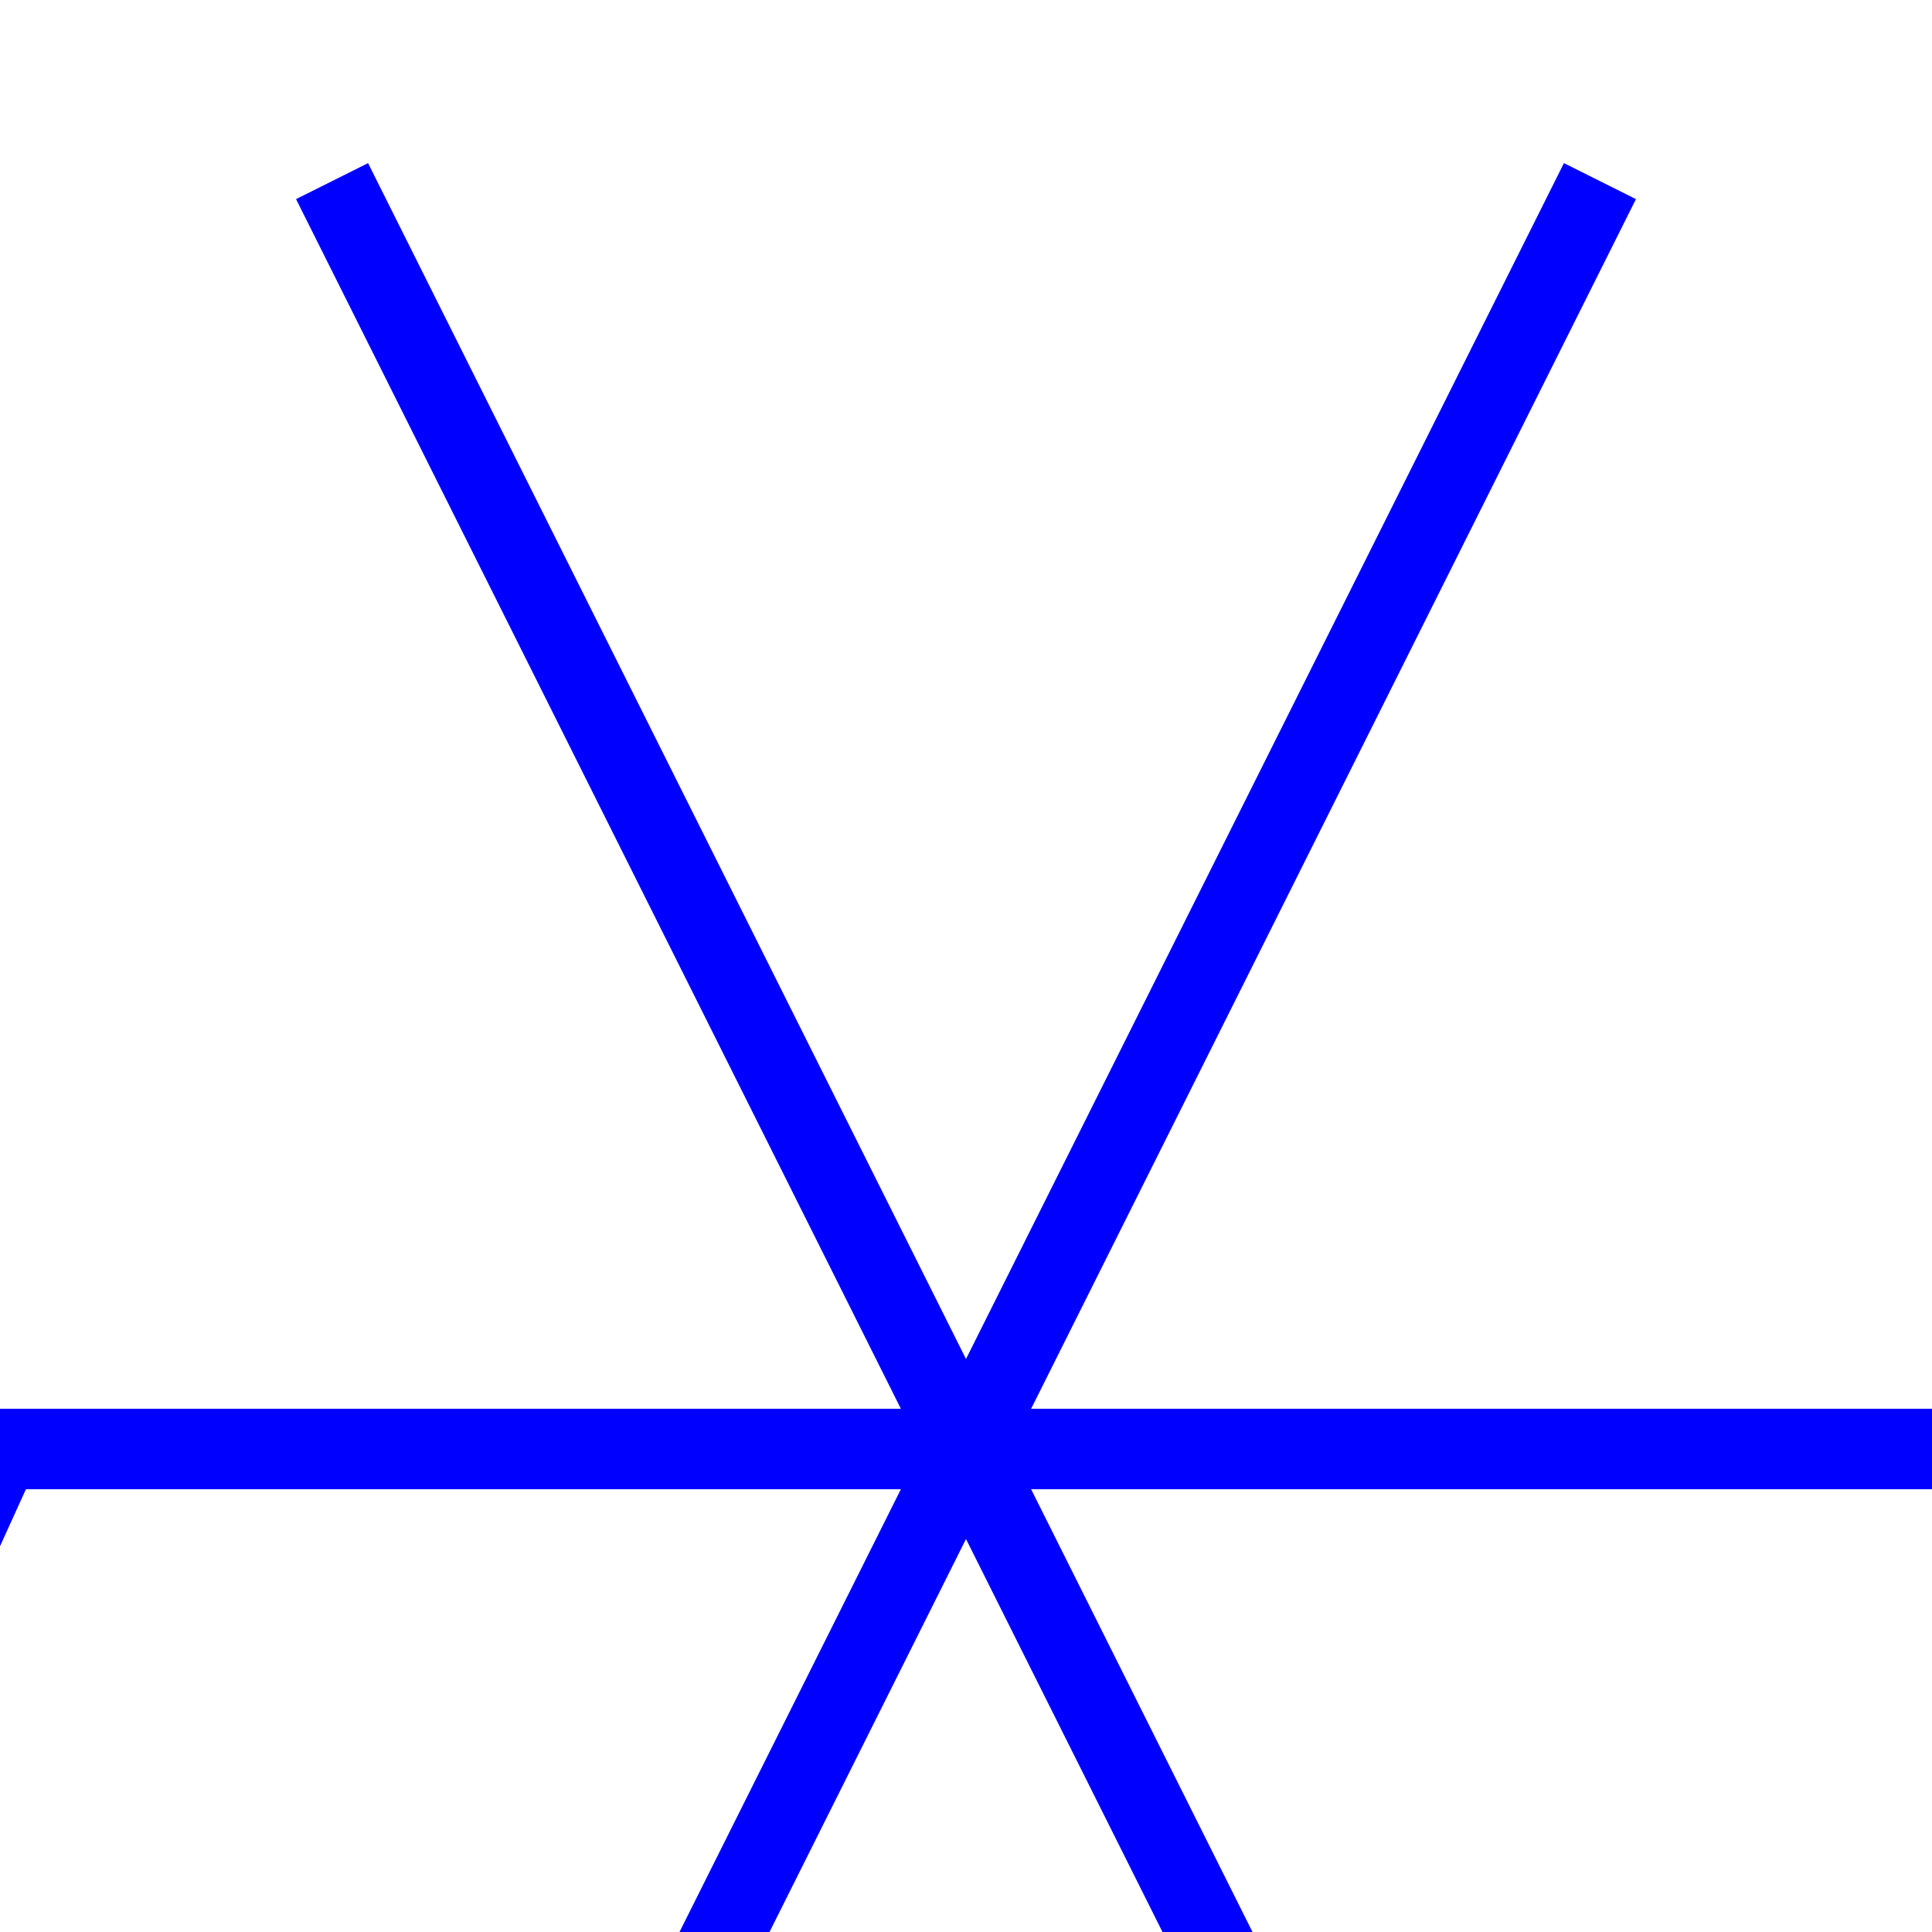 <svg  width="48px" height="48px" >
<line x1="0" y1="36" x2="-10" y2="58" style="stroke:blue;stroke-width:2.00" />
<polygon points="-10,58 -1.393,48.731 -2.552,41.613 -8.676,45.42" style="fill:blue;stroke:blue;stroke-width:0" />
<line x1="0" y1="36" x2="48" y2="36" style="stroke:blue;stroke-width:2.00" />
<line x1="39.75" y1="67.5" x2="8.25" y2="4.5" style="stroke:blue;stroke-width:2.00" />
<line x1="8.25" y1="67.5" x2="39.75" y2="4.5" style="stroke:blue;stroke-width:2.00" />
</svg> 
